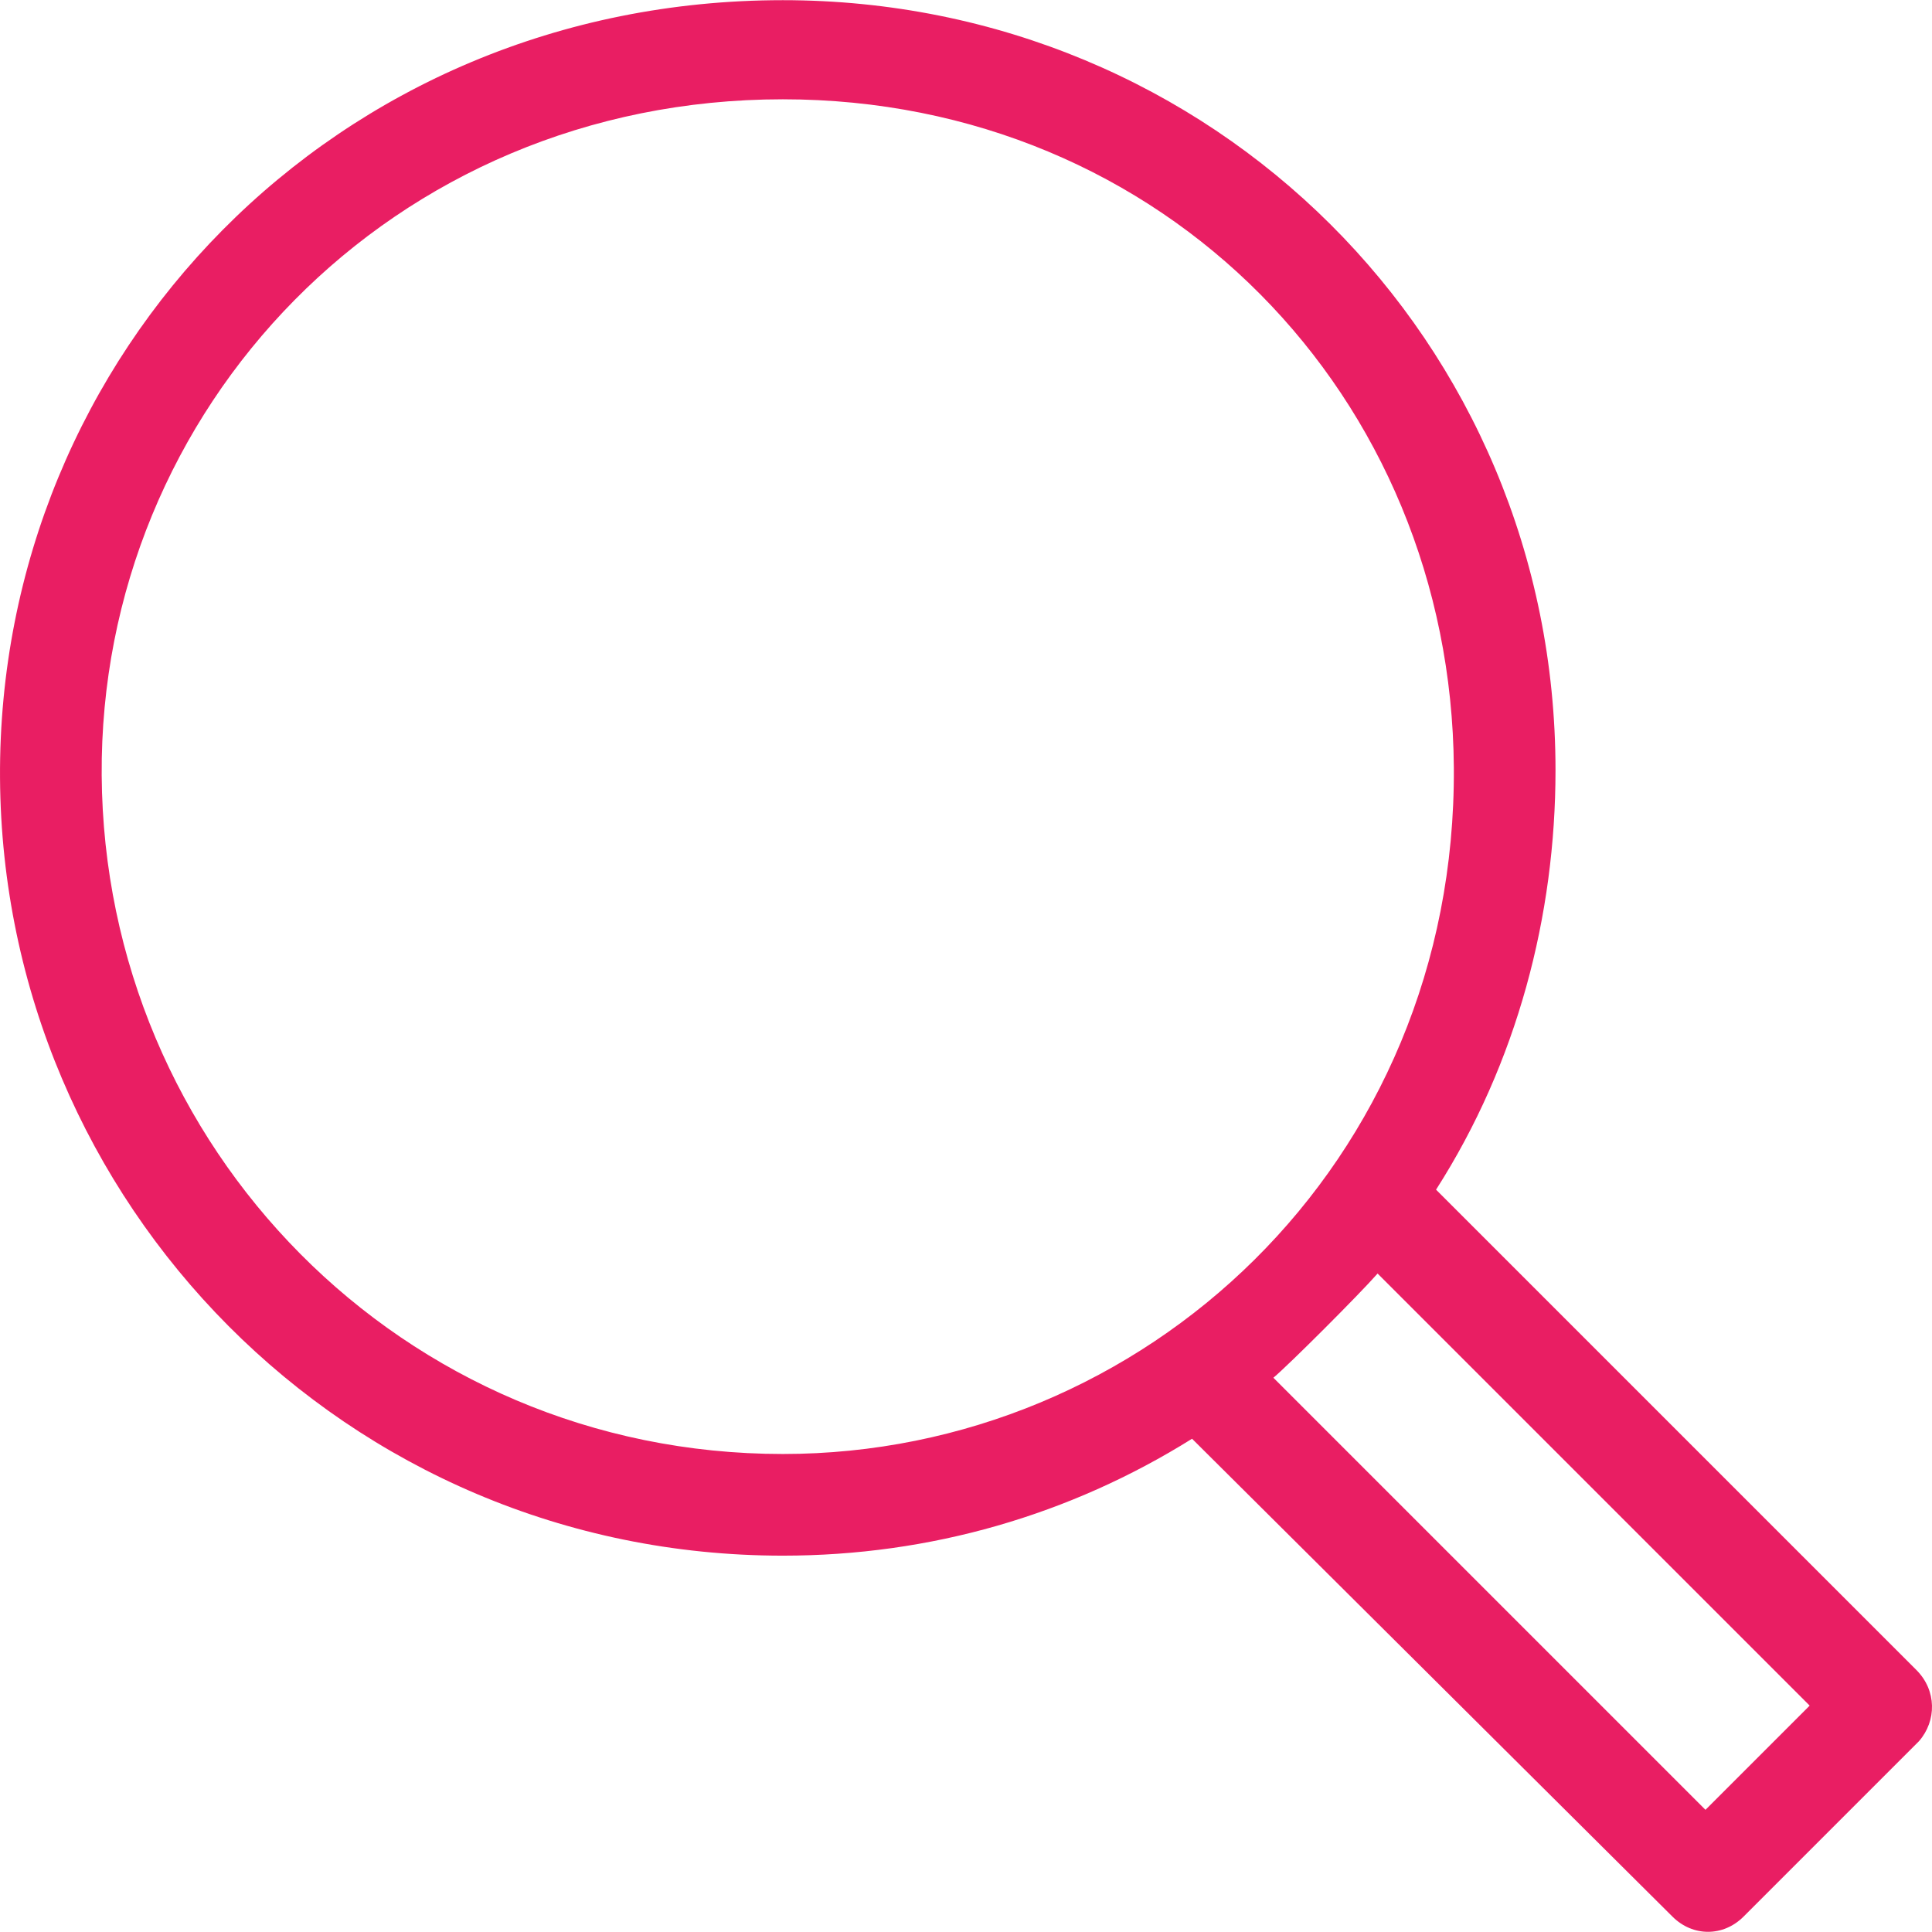 <?xml version="1.0" encoding="iso-8859-1"?>
<!-- Generator: Adobe Illustrator 18.1.1, SVG Export Plug-In . SVG Version: 6.00 Build 0)  -->
<svg version="1.1" id="Capa_1" xmlns="http://www.w3.org/2000/svg" xmlns:xlink="http://www.w3.org/1999/xlink" x="0px" y="0px"
	 viewBox="0 0 76.014 76.014" style="enable-background:new 0 0 76.014 76.014;" xml:space="preserve" fill="#e91e63">
<g id="_x37_7_Essential_Icons_56_">
	<path id="Search" d="M75.401,65.707l-18.9-18.9c3.2-5,4.7-10.8,4.7-16.5c0-16.9-13.5-30.3-30.4-30.3c-17.6,0-30.9,13.9-30.8,30.6
		s13.6,30.6,30.8,30.6c5.8,0,11.3-1.6,16.1-4.6l18.9,18.8c0.8,0.8,2,0.8,2.8,0l6.9-6.9C76.201,67.707,76.201,66.507,75.401,65.707z
		 M30.801,57.207c-15,0-26.7-12.1-26.8-26.7c-0.1-14.4,11.4-26.6,26.8-26.6c15,0,26.3,11.7,26.4,26.3
		C57.301,45.807,45.001,57.207,30.801,57.207z M67.101,71.207l-17-17c0.6-0.5,3.4-3.3,4.1-4.1l17,17L67.101,71.207z"/>
</g>
<g>
</g>
<g>
</g>
<g>
</g>
<g>
</g>
<g>
</g>
<g>
</g>
<g>
</g>
<g>
</g>
<g>
</g>
<g>
</g>
<g>
</g>
<g>
</g>
<g>
</g>
<g>
</g>
<g>
</g>
</svg>
